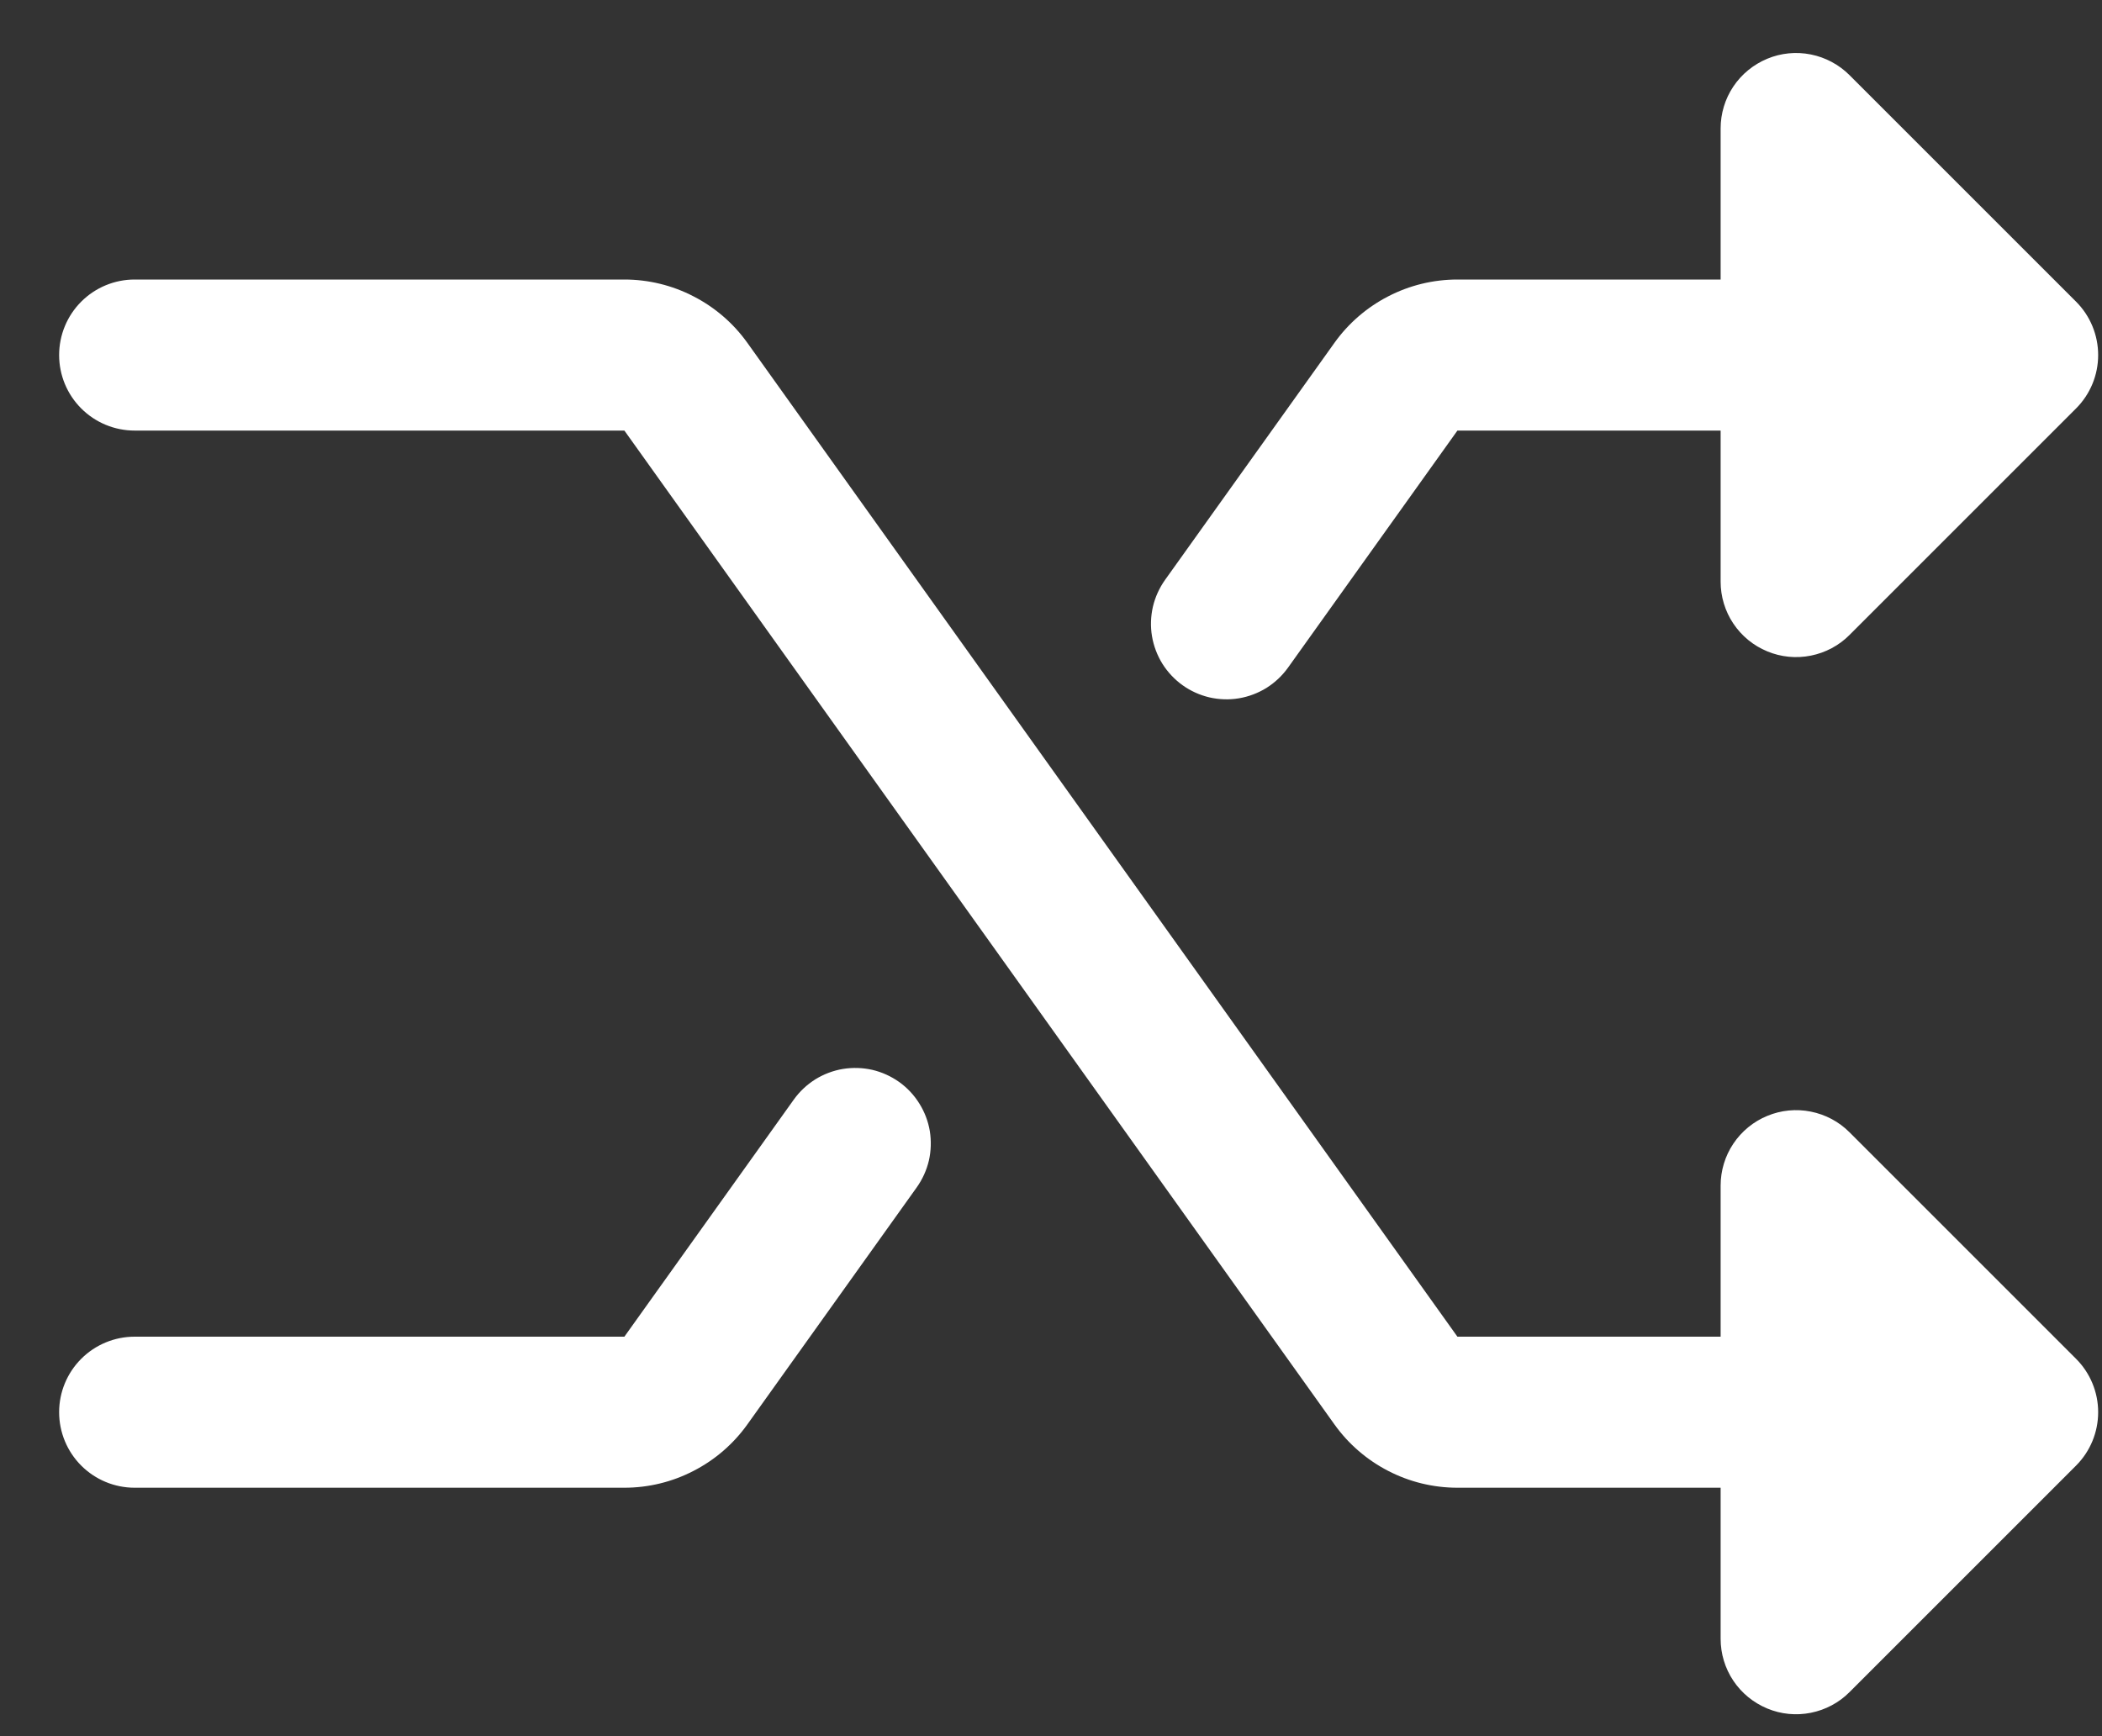 <svg width="23" height="19" viewBox="0 0 23 19" fill="none" xmlns="http://www.w3.org/2000/svg">
<rect x="0" y="0" width="23" height="19" fill="#333333" stroke="none"/>
<path d="M22.716 14.87C22.871 15.025 22.958 15.235 22.958 15.454C22.958 15.674 22.871 15.884 22.716 16.039L20.237 18.518C20.122 18.634 19.974 18.712 19.814 18.744C19.654 18.776 19.488 18.76 19.337 18.697C19.186 18.634 19.057 18.529 18.966 18.393C18.875 18.257 18.827 18.097 18.827 17.934V16.281H15.947C15.683 16.281 15.424 16.218 15.19 16.097C14.957 15.977 14.755 15.803 14.602 15.589L6.832 4.712L1.473 4.712C1.254 4.712 1.044 4.625 0.889 4.47C0.734 4.315 0.647 4.105 0.647 3.886C0.647 3.666 0.734 3.456 0.889 3.301C1.044 3.146 1.254 3.059 1.473 3.059H6.832C7.095 3.059 7.355 3.122 7.588 3.243C7.822 3.363 8.024 3.537 8.177 3.751L15.947 14.628H18.827V12.975C18.827 12.812 18.875 12.652 18.966 12.516C19.057 12.38 19.186 12.274 19.337 12.212C19.488 12.149 19.654 12.133 19.814 12.165C19.974 12.197 20.122 12.275 20.237 12.391L22.716 14.87ZM12.94 7.499C13.028 7.562 13.128 7.607 13.234 7.632C13.34 7.656 13.449 7.66 13.556 7.642C13.663 7.624 13.766 7.585 13.858 7.528C13.95 7.47 14.03 7.395 14.093 7.307L15.947 4.712H18.827V6.365C18.827 6.528 18.875 6.688 18.966 6.824C19.057 6.96 19.186 7.066 19.337 7.128C19.488 7.191 19.654 7.207 19.814 7.175C19.974 7.143 20.122 7.065 20.237 6.949L22.716 4.47C22.871 4.315 22.958 4.105 22.958 3.886C22.958 3.666 22.871 3.456 22.716 3.301L20.237 0.822C20.122 0.707 19.974 0.628 19.814 0.596C19.654 0.564 19.488 0.58 19.337 0.643C19.186 0.706 19.057 0.811 18.966 0.947C18.875 1.083 18.827 1.243 18.827 1.406V3.059H15.947C15.683 3.059 15.424 3.122 15.19 3.243C14.957 3.363 14.755 3.537 14.602 3.751L12.748 6.346C12.685 6.435 12.64 6.534 12.615 6.64C12.591 6.746 12.587 6.855 12.605 6.962C12.623 7.069 12.662 7.172 12.719 7.264C12.777 7.356 12.852 7.436 12.94 7.499V7.499ZM9.839 11.841C9.75 11.778 9.651 11.733 9.545 11.708C9.439 11.684 9.33 11.681 9.223 11.698C9.116 11.716 9.013 11.755 8.921 11.812C8.829 11.87 8.749 11.945 8.686 12.033L6.832 14.628H1.473C1.254 14.628 1.044 14.715 0.889 14.87C0.734 15.025 0.647 15.235 0.647 15.454C0.647 15.674 0.734 15.884 0.889 16.039C1.044 16.194 1.254 16.281 1.473 16.281H6.832C7.095 16.281 7.355 16.218 7.588 16.097C7.822 15.977 8.024 15.803 8.177 15.589L10.031 12.994C10.094 12.905 10.139 12.806 10.164 12.7C10.188 12.594 10.191 12.485 10.174 12.378C10.156 12.271 10.117 12.168 10.059 12.076C10.002 11.984 9.927 11.904 9.839 11.841Z" fill="white"/>
</svg>
